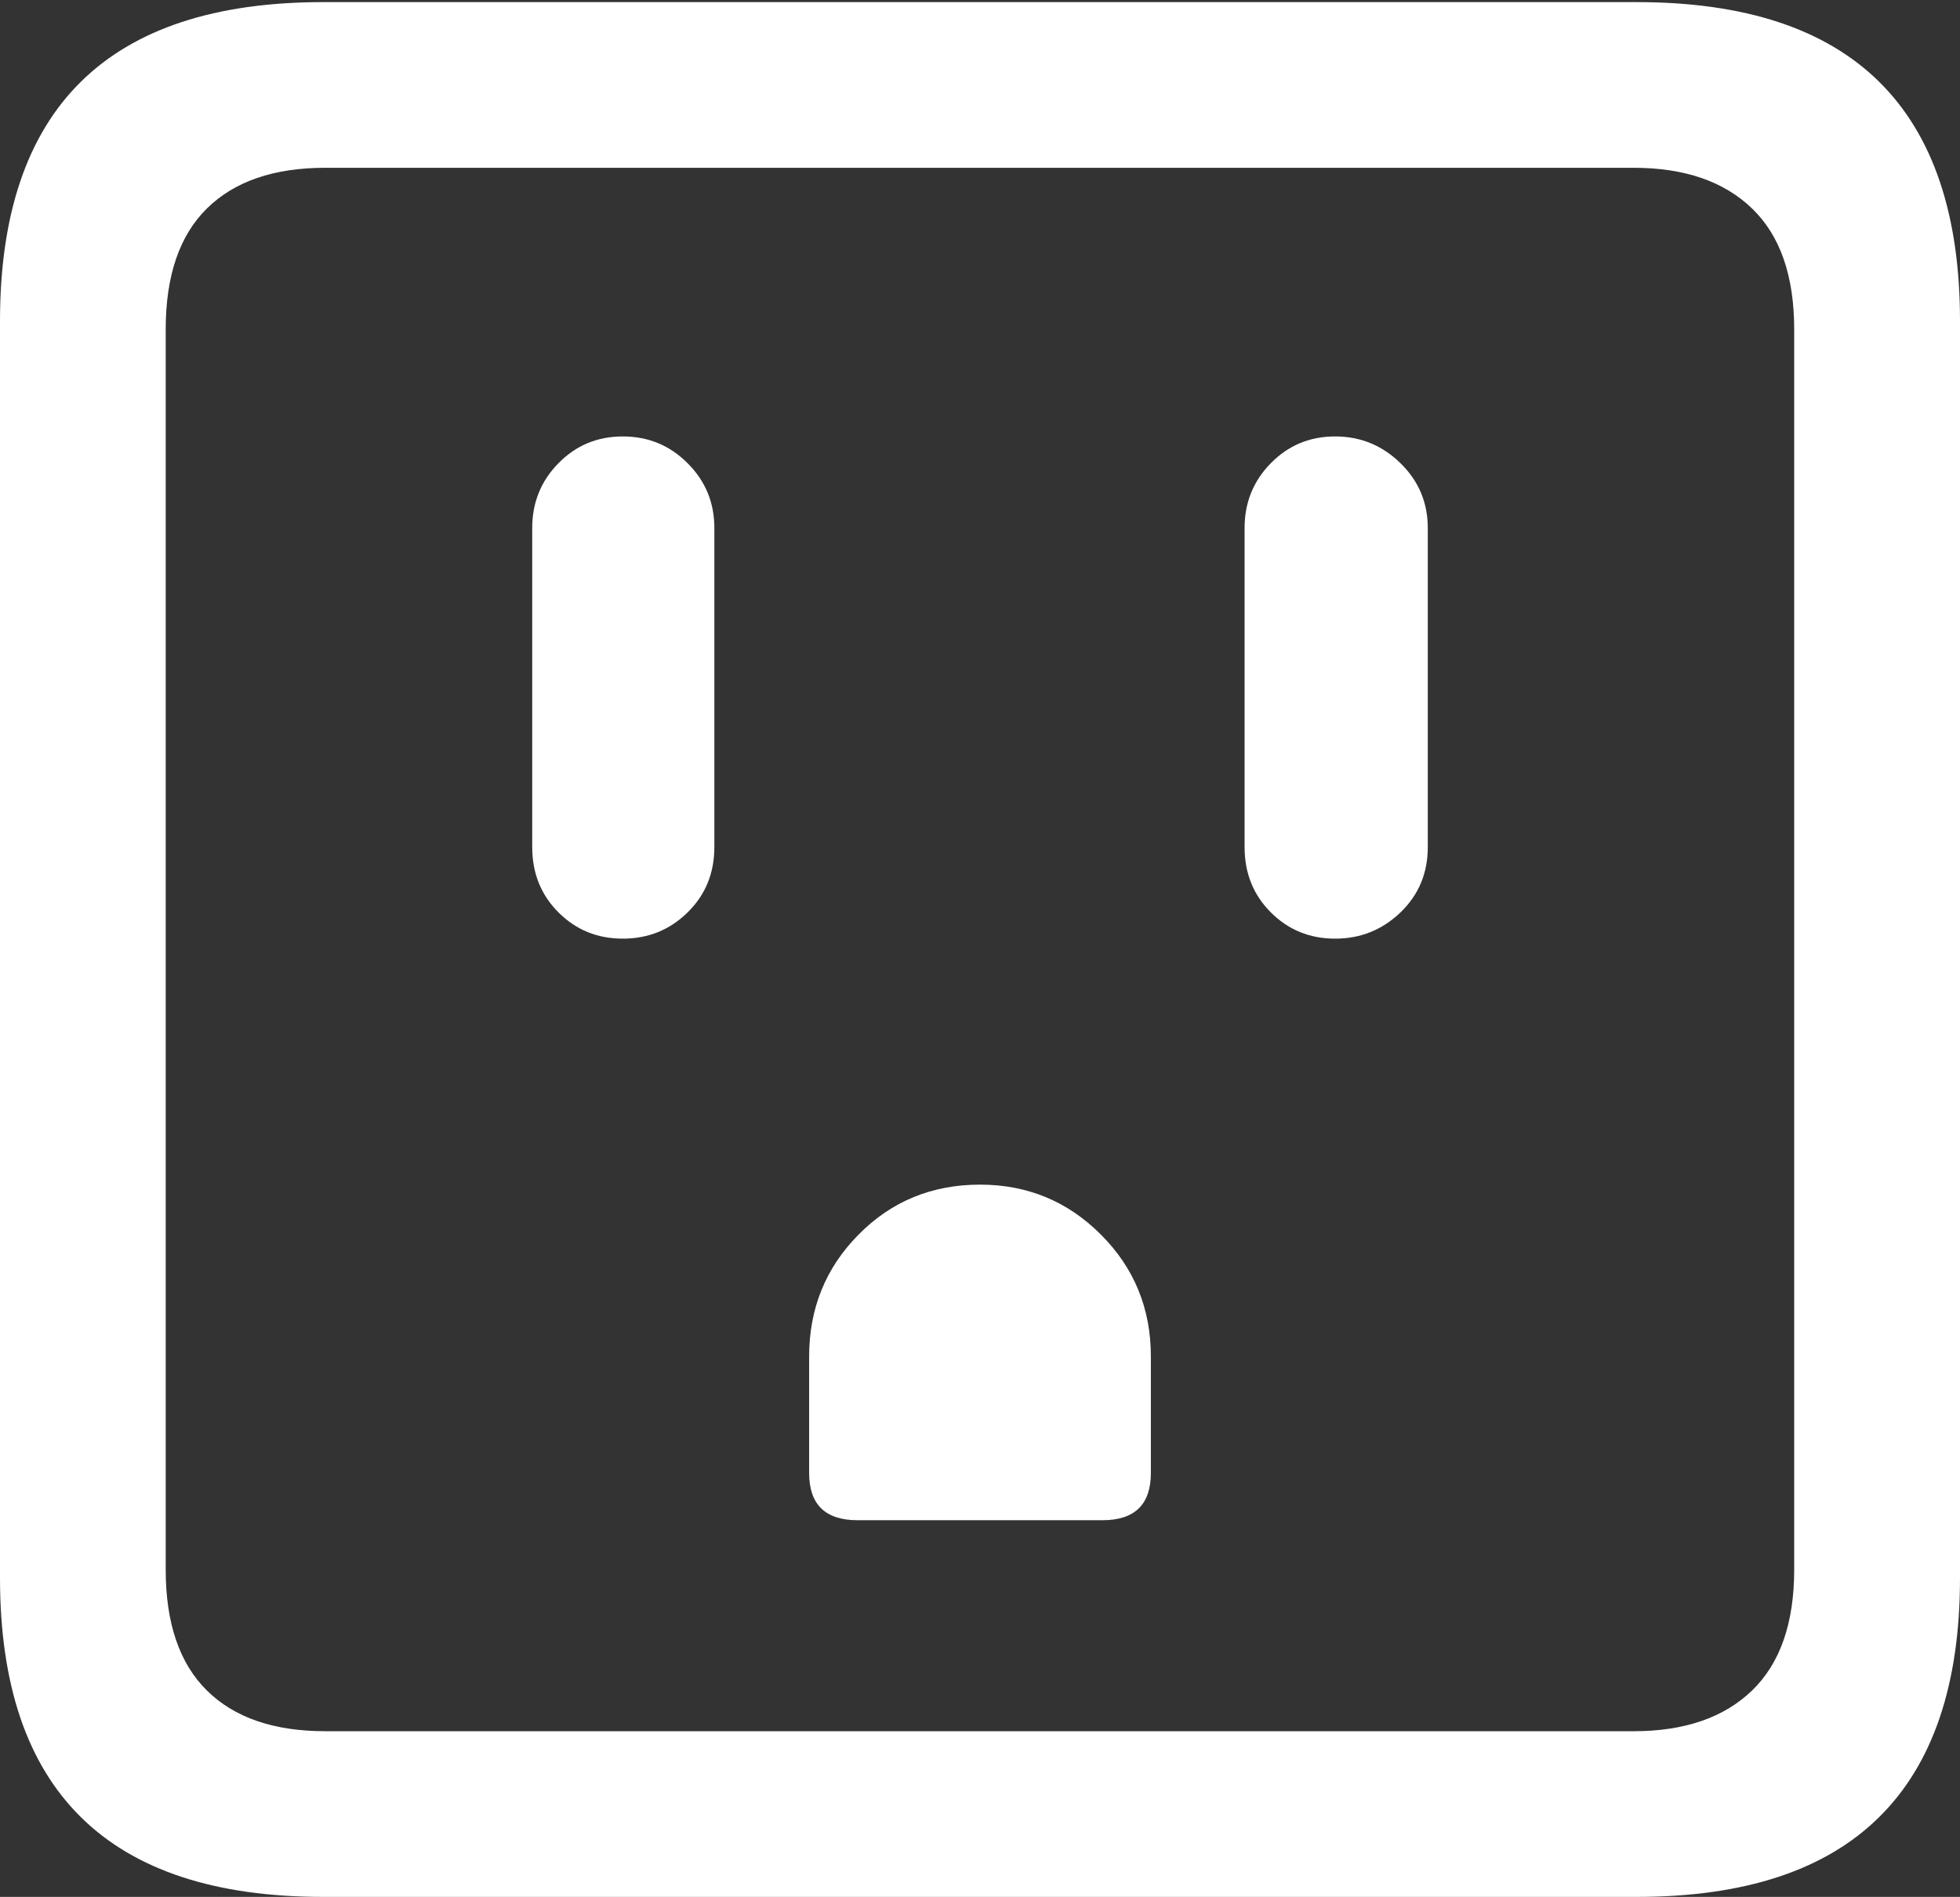 <?xml version="1.0" encoding="UTF-8"?>
<!--Generator: Apple Native CoreSVG 175.5-->
<!DOCTYPE svg
PUBLIC "-//W3C//DTD SVG 1.1//EN"
       "http://www.w3.org/Graphics/SVG/1.1/DTD/svg11.dtd">
<svg version="1.1" xmlns="http://www.w3.org/2000/svg" xmlns:xlink="http://www.w3.org/1999/xlink" width="18.594" height="17.998">
 <rect width="100%" height="100%" fill="#333333" stroke="none"/>
 <g>
  <rect height="17.998" opacity="0" width="18.594" x="0" y="0"/>
  <path d="M3.066 17.998L15.527 17.998Q17.061 17.998 17.827 17.241Q18.594 16.484 18.594 14.971L18.594 3.047Q18.594 1.533 17.827 0.776Q17.061 0.02 15.527 0.02L3.066 0.02Q1.533 0.02 0.767 0.776Q0 1.533 0 3.047L0 14.971Q0 16.484 0.767 17.241Q1.533 17.998 3.066 17.998ZM3.086 16.426Q2.354 16.426 1.963 16.04Q1.572 15.654 1.572 14.893L1.572 3.125Q1.572 2.363 1.963 1.978Q2.354 1.592 3.086 1.592L15.498 1.592Q16.221 1.592 16.621 1.978Q17.021 2.363 17.021 3.125L17.021 14.893Q17.021 15.654 16.621 16.04Q16.221 16.426 15.498 16.426Z" fill="#ffffff"/>
  <path d="M5.908 8.906Q6.27 8.906 6.523 8.657Q6.777 8.408 6.777 8.037L6.777 5.01Q6.777 4.648 6.523 4.395Q6.27 4.141 5.908 4.141Q5.547 4.141 5.298 4.395Q5.049 4.648 5.049 5.01L5.049 8.037Q5.049 8.408 5.298 8.657Q5.547 8.906 5.908 8.906ZM8.135 14.424L10.459 14.424Q10.918 14.424 10.918 13.975L10.918 12.871Q10.918 12.188 10.444 11.714Q9.971 11.24 9.297 11.24Q8.613 11.24 8.145 11.714Q7.676 12.188 7.676 12.871L7.676 13.975Q7.676 14.424 8.135 14.424ZM12.666 8.906Q13.027 8.906 13.286 8.657Q13.545 8.408 13.545 8.037L13.545 5.01Q13.545 4.648 13.286 4.395Q13.027 4.141 12.666 4.141Q12.305 4.141 12.056 4.395Q11.807 4.648 11.807 5.01L11.807 8.037Q11.807 8.408 12.056 8.657Q12.305 8.906 12.666 8.906Z" fill="#ffffff"/>
 </g>
</svg>
